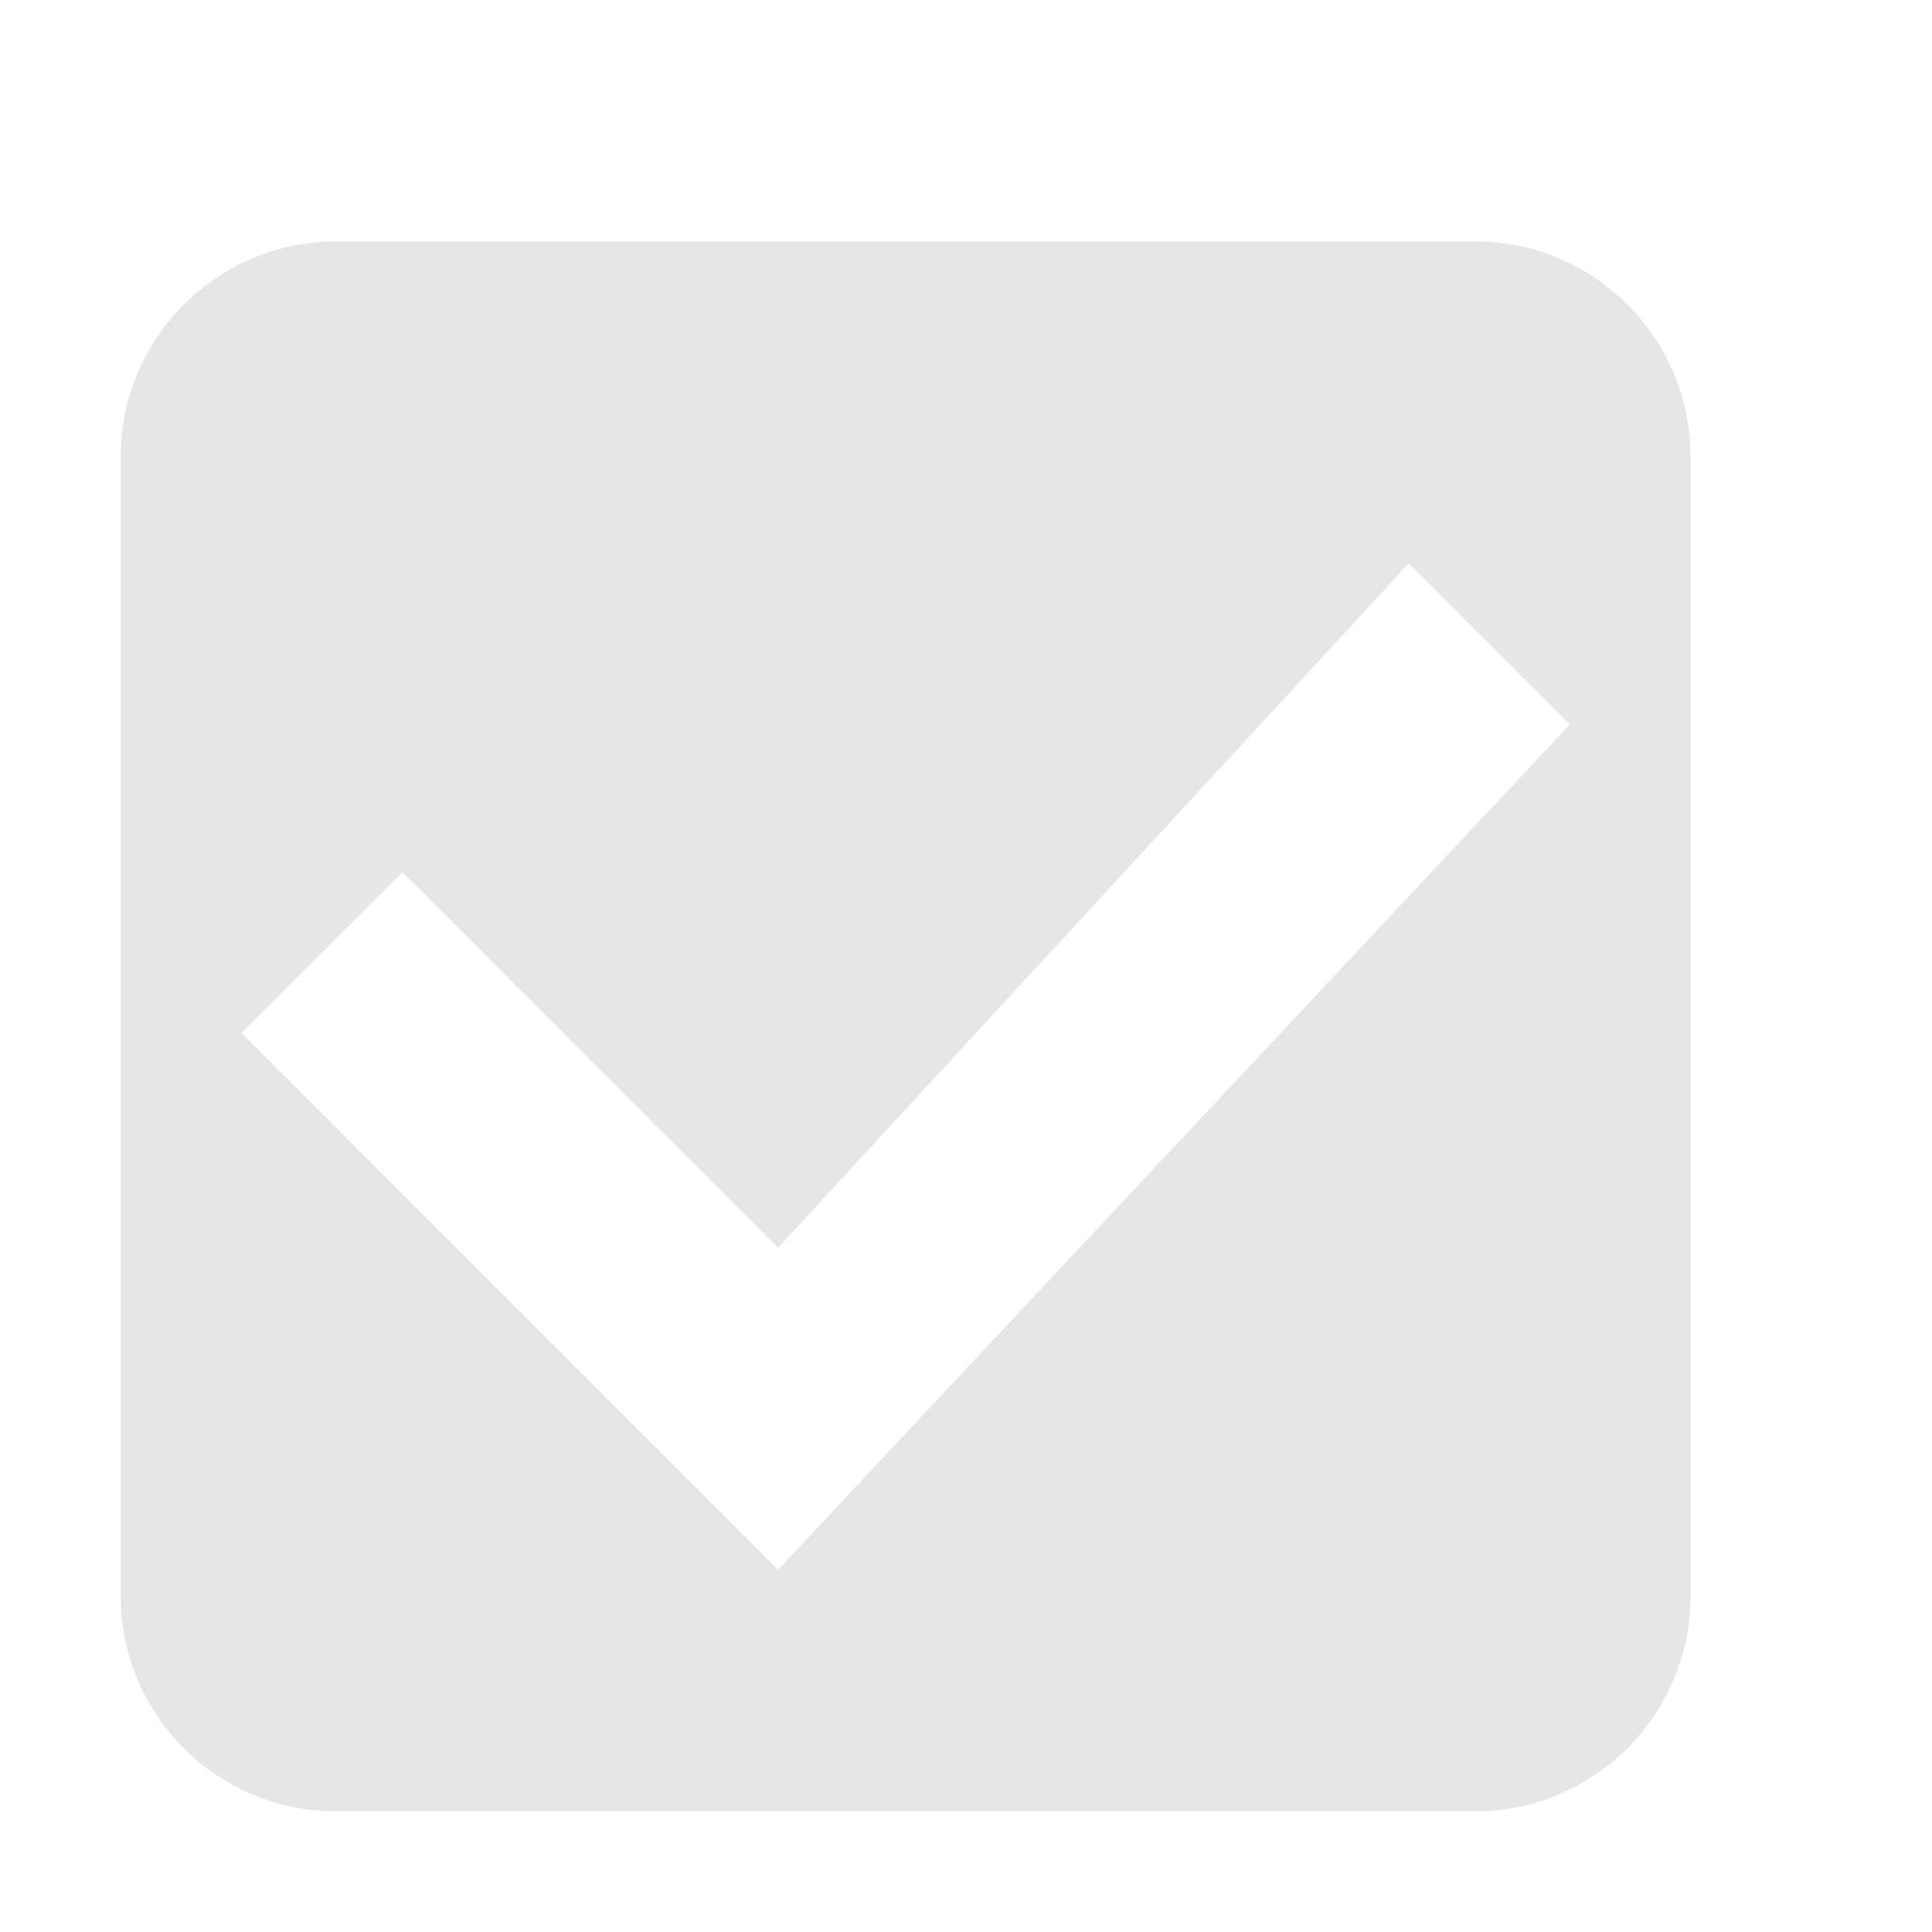<?xml version="1.0" encoding="UTF-8" standalone="no"?>
<svg
   xmlns:dc="http://purl.org/dc/elements/1.1/"
   xmlns:cc="http://creativecommons.org/ns#"
   xmlns:rdf="http://www.w3.org/1999/02/22-rdf-syntax-ns#"
   xmlns:svg="http://www.w3.org/2000/svg"
   xmlns="http://www.w3.org/2000/svg"
   xmlns:sodipodi="http://sodipodi.sourceforge.net/DTD/sodipodi-0.dtd"
   xmlns:inkscape="http://www.inkscape.org/namespaces/inkscape"
   style="fill:#000000"
   id="svg4"
   version="1.1"
   width="16"
   viewBox="0 0 16 16"
   height="16"
   inkscape:version="0.91 r13725"
   sodipodi:docname="checkboxChecked_menu.svg">
  <sodipodi:namedview
     pagecolor="#ffffff"
     bordercolor="#666666"
     borderopacity="1"
     objecttolerance="10"
     gridtolerance="10"
     guidetolerance="10"
     inkscape:pageopacity="0"
     inkscape:pageshadow="2"
     inkscape:window-width="640"
     inkscape:window-height="480"
     id="namedview6"
     showgrid="false"
     inkscape:zoom="9.0769231"
     inkscape:cx="16.83988"
     inkscape:cy="10.838051"
     inkscape:window-x="575"
     inkscape:window-y="194"
     inkscape:window-maximized="0"
     inkscape:current-layer="svg4" />
  <defs
     id="defs8" />
  <path
     id="path2"
     d="M 2.777,2 C 1.8,2 1,2.8 1,3.777 L 1,13.223 C 1,14.2 1.8,15 2.777,15 l 9.445,0 C 13.2,15 14,14.2 14,13.223 L 14,3.777 C 14,2.8 13.2,2 12.223,2 L 2.777,2 Z M 11.666,4.666 13,6 6.443,13 2,8.555 3.334,7.223 6.443,10.334 11.666,4.666 Z"
     style="fill:#e6e6e6;fill-opacity:1;stroke-width:0.889"
     inkscape:connector-curvature="0" />
</svg>
